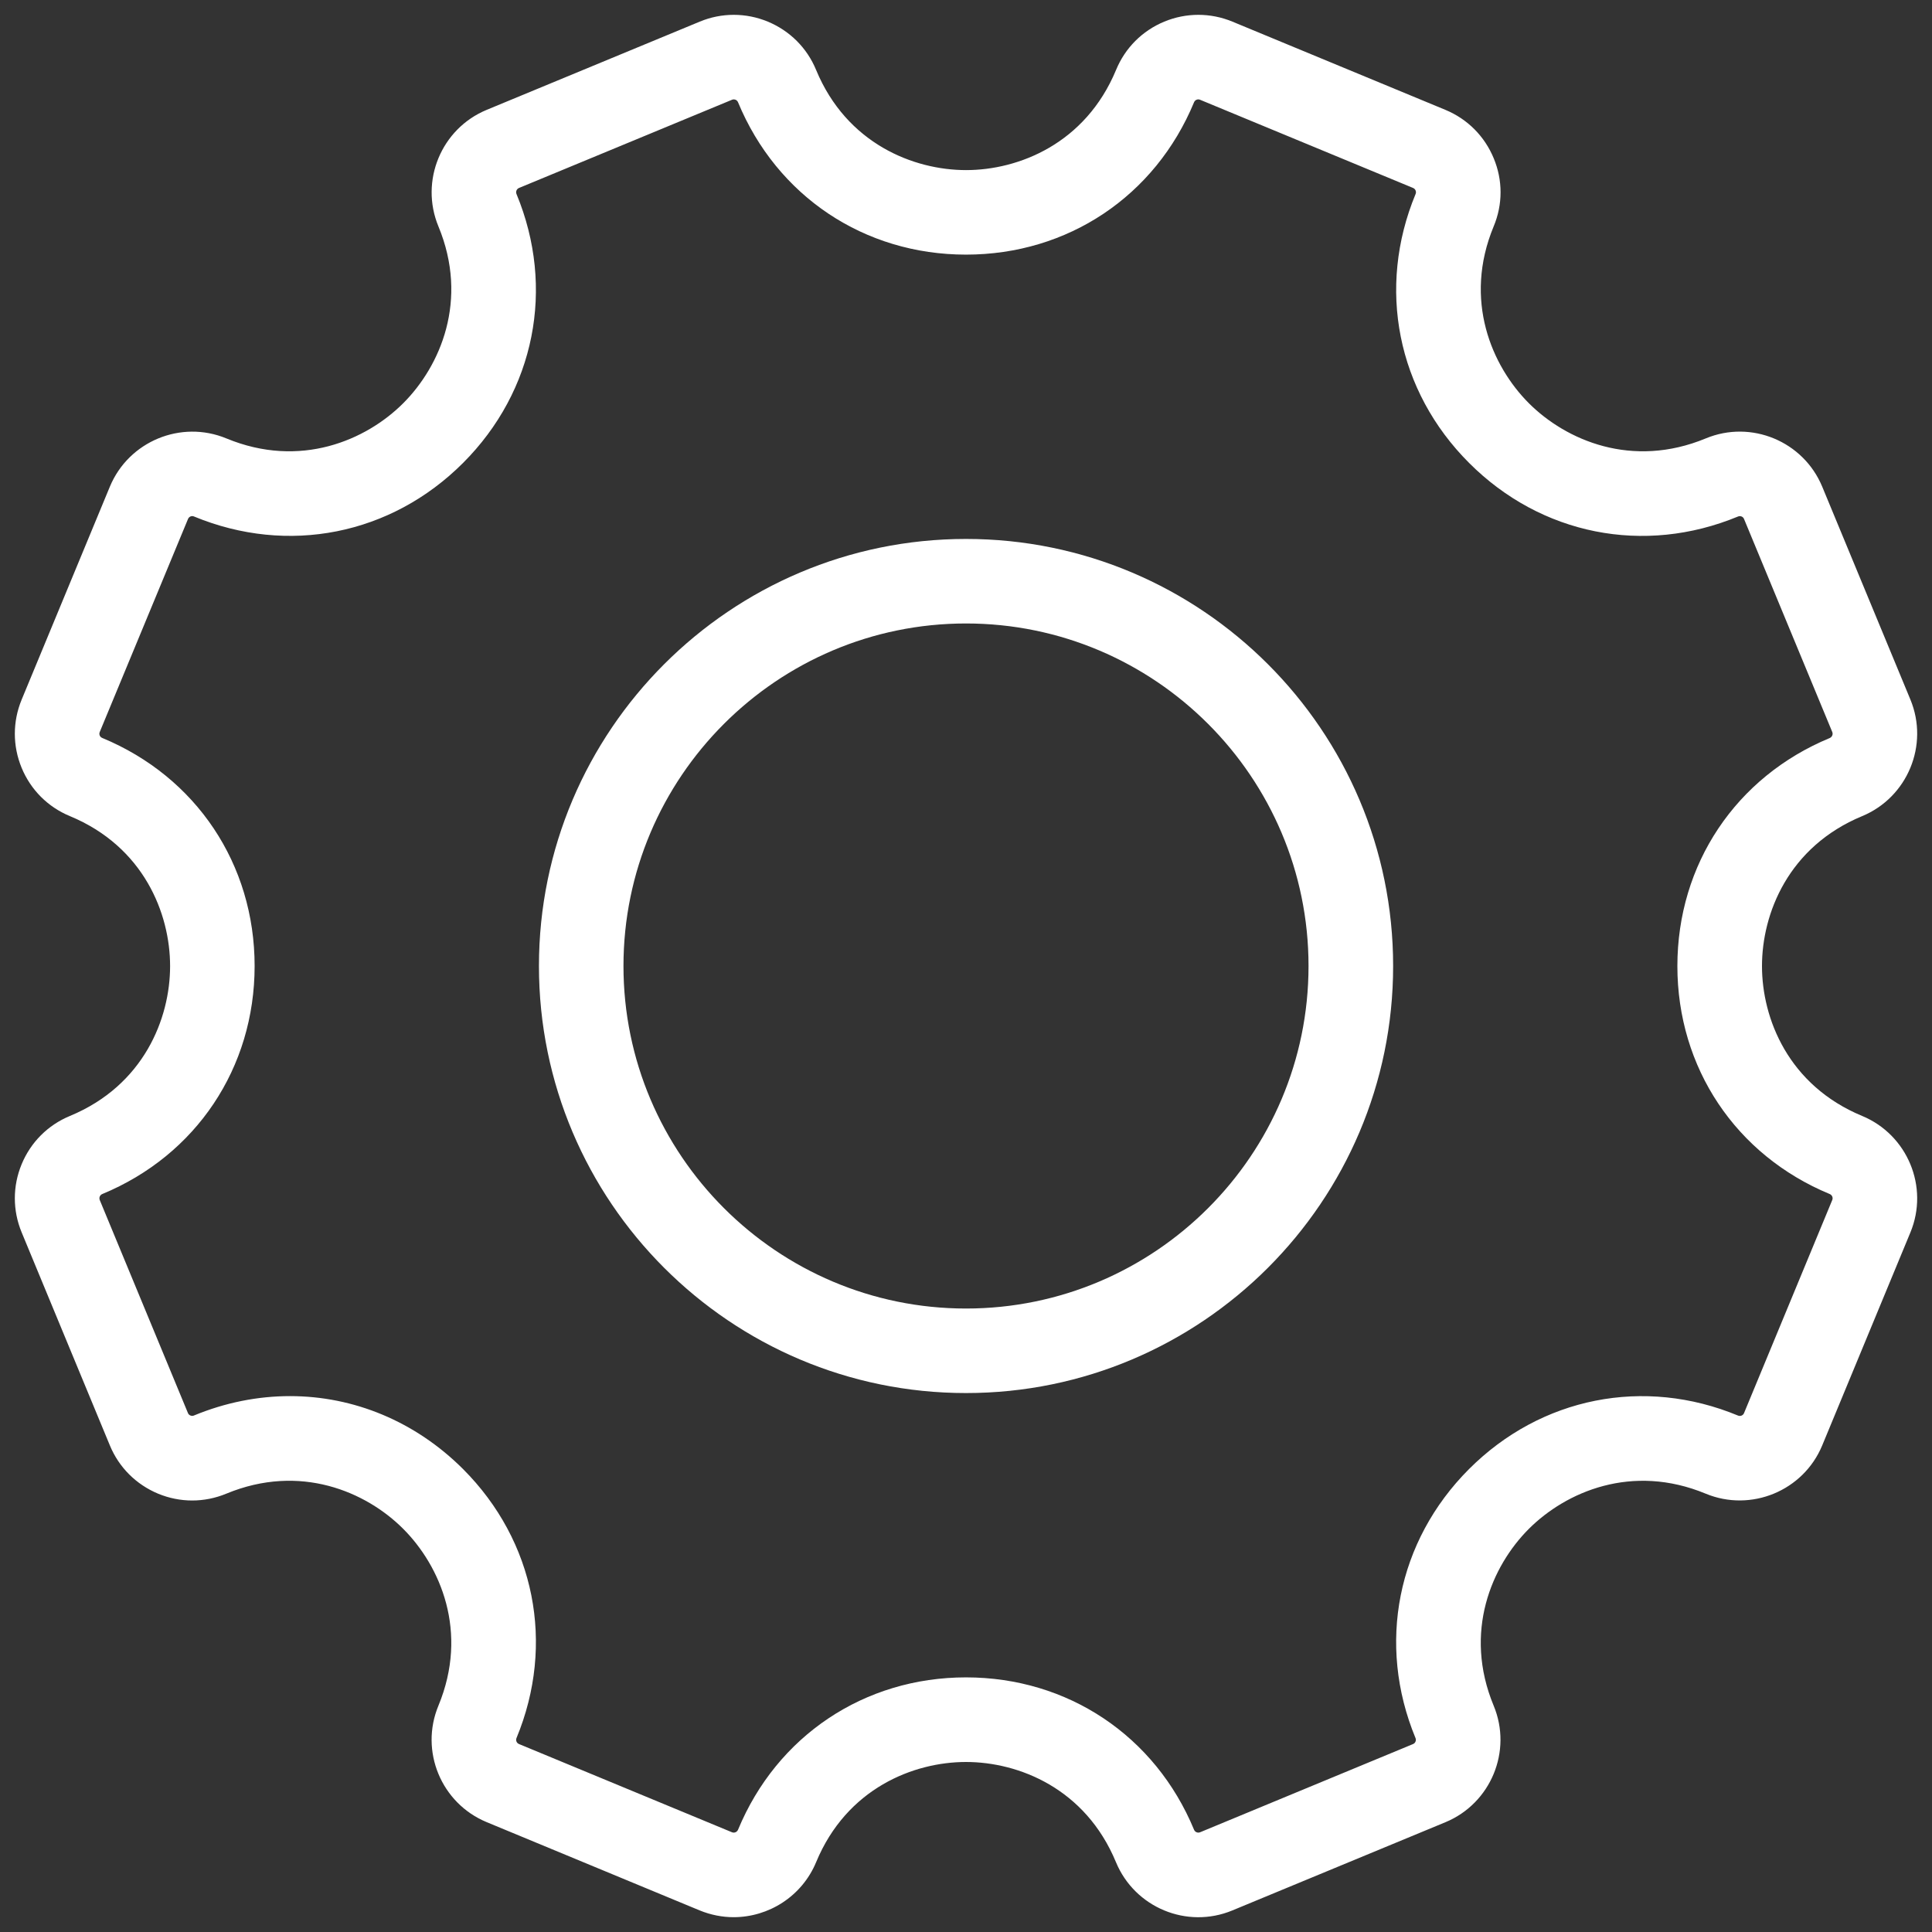 <svg width="24" height="24" viewBox="0 0 24 24" fill="none" xmlns="http://www.w3.org/2000/svg">
<rect x="0" y="0" width="24" height="24" fill="#333333" stroke="none"/>
<path d="M9.113 23.816C8.973 23.816 8.829 23.788 8.692 23.732L6.045 22.635C5.481 22.401 5.212 21.753 5.446 21.189C5.826 20.271 5.469 19.452 5.008 18.991C4.548 18.531 3.729 18.175 2.811 18.555C2.538 18.668 2.237 18.668 1.964 18.555C1.691 18.441 1.478 18.229 1.365 17.956L0.269 15.309C0.156 15.036 0.156 14.735 0.269 14.462C0.382 14.189 0.595 13.976 0.868 13.863C1.786 13.483 2.113 12.652 2.113 12.001C2.113 11.349 1.786 10.518 0.868 10.138C0.595 10.025 0.382 9.812 0.269 9.539C0.156 9.265 0.156 8.965 0.269 8.691L1.365 6.045C1.599 5.482 2.248 5.213 2.812 5.446C3.729 5.826 4.549 5.469 5.009 5.009C5.47 4.548 5.826 3.729 5.446 2.812C5.213 2.248 5.481 1.599 6.045 1.365L8.692 0.269C8.964 0.156 9.266 0.156 9.539 0.269C9.812 0.383 10.025 0.595 10.138 0.869C10.518 1.786 11.35 2.113 12.001 2.113C12.652 2.113 13.483 1.786 13.864 0.869C13.977 0.595 14.189 0.383 14.462 0.269C14.736 0.156 15.037 0.156 15.31 0.269L17.956 1.365C18.23 1.479 18.442 1.692 18.555 1.965C18.669 2.238 18.669 2.539 18.555 2.812C18.175 3.729 18.532 4.548 18.992 5.009C19.453 5.469 20.272 5.826 21.19 5.446C21.754 5.212 22.402 5.482 22.636 6.045L23.732 8.691C23.965 9.255 23.696 9.904 23.133 10.138C22.215 10.518 21.888 11.349 21.888 12.001C21.888 12.652 22.215 13.483 23.133 13.863C23.696 14.097 23.965 14.745 23.732 15.309L22.636 17.956C22.402 18.52 21.752 18.788 21.189 18.555C20.272 18.175 19.453 18.532 18.992 18.992C18.531 19.453 18.175 20.272 18.555 21.189C18.789 21.753 18.52 22.402 17.956 22.636L15.309 23.732C14.745 23.966 14.097 23.697 13.863 23.133C13.483 22.215 12.652 21.888 12 21.888C11.349 21.888 10.518 22.215 10.138 23.133C9.961 23.558 9.548 23.816 9.113 23.816ZM3.603 17.343C4.392 17.343 5.157 17.655 5.752 18.249C6.645 19.143 6.9 20.423 6.416 21.591C6.404 21.62 6.418 21.653 6.447 21.665L9.093 22.761C9.122 22.773 9.155 22.759 9.168 22.73C9.651 21.563 10.737 20.837 12 20.837C13.264 20.837 14.35 21.563 14.833 22.73C14.845 22.759 14.879 22.773 14.908 22.761L17.554 21.665C17.568 21.659 17.579 21.648 17.584 21.634C17.59 21.62 17.59 21.605 17.584 21.591C17.101 20.423 17.356 19.143 18.249 18.249C19.143 17.355 20.424 17.101 21.591 17.585C21.605 17.59 21.62 17.591 21.634 17.585C21.649 17.579 21.659 17.568 21.665 17.554L22.761 14.907C22.773 14.879 22.759 14.845 22.73 14.833C21.563 14.35 20.837 13.264 20.837 12.001C20.837 10.737 21.563 9.651 22.73 9.168C22.759 9.155 22.773 9.122 22.761 9.093L21.665 6.447C21.654 6.418 21.62 6.404 21.591 6.416C20.423 6.9 19.143 6.645 18.25 5.751C17.356 4.858 17.101 3.577 17.585 2.41C17.591 2.395 17.591 2.381 17.585 2.366C17.579 2.352 17.568 2.341 17.554 2.335L14.907 1.239C14.879 1.227 14.845 1.241 14.833 1.27C14.35 2.437 13.264 3.163 12 3.163C10.736 3.163 9.651 2.437 9.168 1.27C9.162 1.256 9.151 1.245 9.137 1.239C9.122 1.234 9.108 1.233 9.094 1.239L6.447 2.335C6.418 2.347 6.404 2.381 6.416 2.41C6.9 3.577 6.645 4.858 5.752 5.751C4.858 6.645 3.578 6.899 2.41 6.416C2.381 6.403 2.348 6.418 2.336 6.446L1.239 9.093C1.233 9.108 1.233 9.122 1.239 9.137C1.245 9.151 1.256 9.161 1.27 9.167C2.438 9.651 3.163 10.736 3.163 12C3.163 13.264 2.438 14.35 1.27 14.833C1.241 14.845 1.228 14.878 1.239 14.907L2.335 17.554C2.341 17.568 2.352 17.579 2.366 17.584C2.381 17.59 2.395 17.59 2.409 17.584C2.801 17.422 3.205 17.343 3.603 17.343ZM12 17.305C9.075 17.305 6.695 14.926 6.695 12C6.695 9.075 9.075 6.695 12 6.695C14.926 6.695 17.306 9.075 17.306 12C17.306 14.925 14.926 17.305 12 17.305ZM12 7.745C9.654 7.745 7.745 9.654 7.745 12C7.745 14.346 9.654 16.255 12 16.255C14.347 16.255 16.255 14.347 16.255 12C16.255 9.654 14.347 7.745 12 7.745Z" fill="white"/>
</svg>
